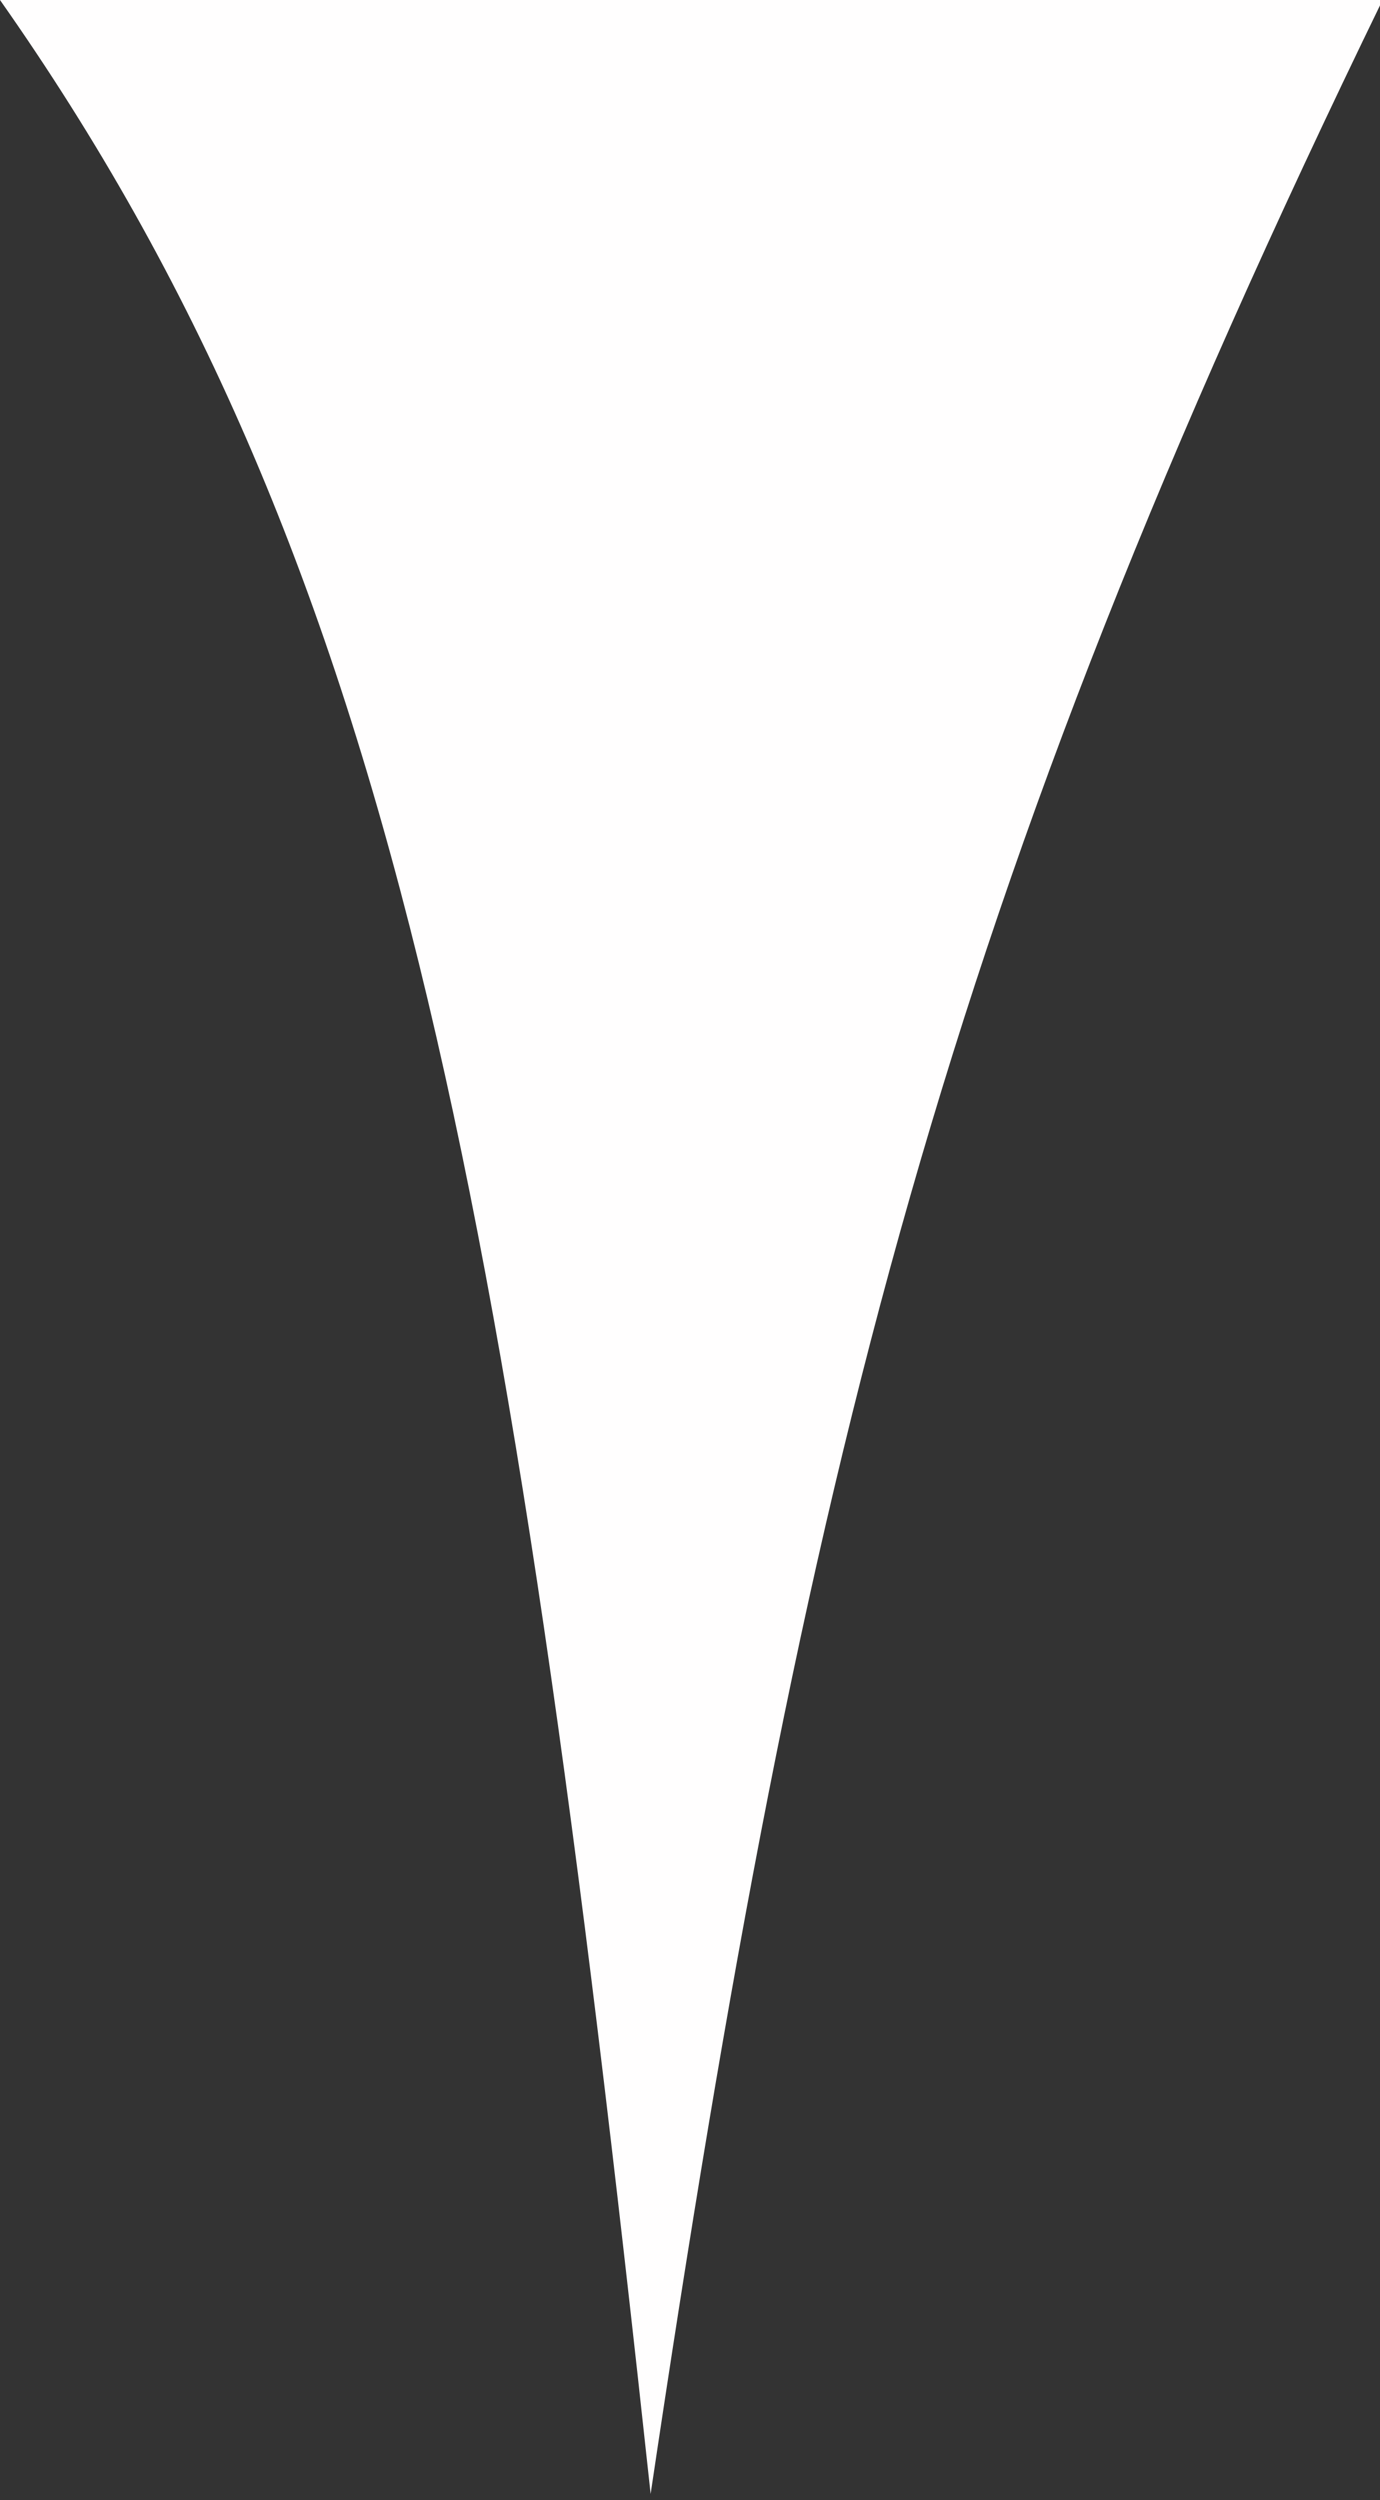 <svg width="53" height="96" viewBox="0 0 53 96" fill="none" xmlns="http://www.w3.org/2000/svg">
<rect x="0" y="0" width="53" height="96" fill="#333333" stroke="none"/>
<g clip-path="url(#clip0_4001_1150)">
<path d="M0 0C15.032 21.378 19.531 45.301 24.988 95.761C30.909 55.996 36.257 34.649 53.1 0H0Z" fill="#FFFEFE"/>
</g>
<defs>
<clipPath id="clip0_4001_1150">
<rect width="53" height="96" fill="white"/>
</clipPath>
</defs>
</svg>
